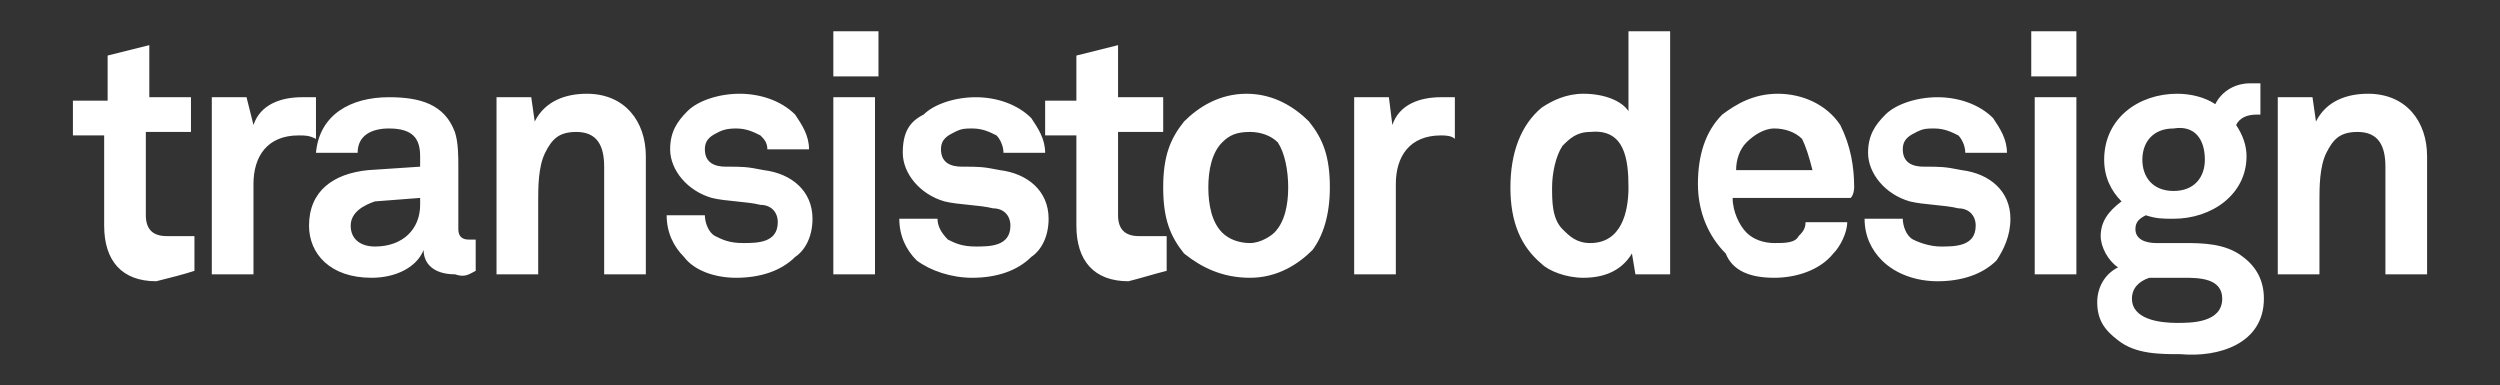 <?xml version="1.0" encoding="utf-8"?>
<!-- Generator: Adobe Illustrator 16.0.0, SVG Export Plug-In . SVG Version: 6.00 Build 0)  -->
<!DOCTYPE svg PUBLIC "-//W3C//DTD SVG 1.1//EN" "http://www.w3.org/Graphics/SVG/1.1/DTD/svg11.dtd">
<svg version="1.1" id="Layer_1" xmlns="http://www.w3.org/2000/svg" xmlns:xlink="http://www.w3.org/1999/xlink" x="0px" y="0px"
	 width="72px" height="11.1px" viewBox="0 0 72 11.1" style="enable-background:new 0 0 72 11.1;" xml:space="preserve">
<rect x="0" y="0" width="72" height="11.1" fill="#333333" stroke="none"/>
<style type="text/css">
<![CDATA[
	.st0{fill:#FFFFFF;}
]]>
</style>
<g>
	<path class="st0" d="M69.9,7.9V4.5c0-1-0.6-1.8-1.7-1.8c-0.6,0-1.2,0.2-1.5,0.8l-0.1-0.7h-1v5.1h1.2V5.8c0-0.4,0-1,0.2-1.4
		c0.2-0.4,0.4-0.6,0.9-0.6c0.6,0,0.8,0.4,0.8,1v3.1H69.9z M64,8.6c0,0.7-0.9,0.7-1.3,0.7c-0.5,0-1.3-0.1-1.3-0.7
		c0-0.3,0.2-0.5,0.5-0.6h1C63.3,8,64,8,64,8.6 M63.5,4.6c0,0.5-0.3,0.9-0.9,0.9c-0.6,0-0.9-0.4-0.9-0.9c0-0.5,0.3-0.9,0.9-0.9
		C63.2,3.6,63.5,4,63.5,4.6 M65.2,8.6c0-0.5-0.2-0.9-0.6-1.2C64.1,7,63.4,7,62.9,7h-0.8c-0.3,0-0.6-0.1-0.6-0.4
		c0-0.2,0.1-0.3,0.3-0.4c0.3,0.1,0.5,0.1,0.8,0.1c1.1,0,2.1-0.7,2.1-1.8c0-0.3-0.1-0.6-0.3-0.9c0.1-0.2,0.3-0.3,0.6-0.3
		c0,0,0.1,0,0.1,0V2.4c-0.1,0-0.3,0-0.3,0c-0.4,0-0.8,0.2-1,0.6c-0.3-0.2-0.7-0.3-1.1-0.3c-1.1,0-2.1,0.7-2.1,1.9
		c0,0.5,0.2,0.9,0.5,1.2c-0.4,0.3-0.6,0.6-0.6,1c0,0.3,0.2,0.7,0.5,0.9c-0.4,0.2-0.6,0.6-0.6,1c0,0.5,0.2,0.8,0.6,1.1
		c0.5,0.4,1.2,0.4,1.8,0.4C63.9,10.3,65.2,9.9,65.2,8.6 M59.8,2.8h-1.2v5.1h1.2V2.8z M59.8,0.9h-1.3v1.3h1.3V0.9z M57.9,6.3
		c0-0.8-0.6-1.3-1.4-1.4c-0.5-0.1-0.6-0.1-1.1-0.1c-0.3,0-0.6-0.1-0.6-0.5c0-0.3,0.2-0.4,0.4-0.5c0.2-0.1,0.3-0.1,0.5-0.1
		c0.3,0,0.5,0.1,0.7,0.2c0.1,0.1,0.2,0.3,0.2,0.5h1.2c0-0.4-0.2-0.7-0.4-1c-0.4-0.4-1-0.6-1.6-0.6c-0.6,0-1.2,0.2-1.5,0.5
		c-0.3,0.3-0.5,0.6-0.5,1.1c0,0.6,0.5,1.2,1.2,1.4c0.4,0.1,1,0.1,1.4,0.2c0.3,0,0.5,0.2,0.5,0.5c0,0.6-0.6,0.6-1,0.6
		c-0.3,0-0.6-0.1-0.8-0.2c-0.2-0.1-0.3-0.4-0.3-0.6h-1.1c0,0.5,0.2,0.9,0.5,1.2c0.4,0.4,1,0.6,1.6,0.6c0.7,0,1.3-0.2,1.7-0.6
		C57.7,7.2,57.9,6.8,57.9,6.3 M52.2,4.9H50c0-0.3,0.1-0.6,0.3-0.8c0.2-0.2,0.5-0.4,0.8-0.4c0.3,0,0.6,0.1,0.8,0.3
		C52,4.2,52.1,4.5,52.2,4.9 M53.4,5.4c0-0.6-0.1-1.2-0.4-1.8c-0.4-0.6-1.1-0.9-1.8-0.9c-0.7,0-1.2,0.3-1.6,0.6
		c-0.5,0.5-0.7,1.2-0.7,2c0,0.8,0.3,1.5,0.8,2C49.9,7.8,50.4,8,51.1,8c0.6,0,1.3-0.2,1.7-0.7c0.2-0.2,0.4-0.6,0.4-0.9h-1.2
		c0,0.2-0.1,0.3-0.2,0.4C51.7,7,51.4,7,51.1,7c-0.3,0-0.6-0.1-0.8-0.3c-0.2-0.2-0.4-0.6-0.4-1h3.4C53.4,5.6,53.4,5.4,53.4,5.4
		 M46.9,5.4c0,0.7-0.2,1.6-1.1,1.6c-0.4,0-0.6-0.2-0.8-0.4c-0.3-0.3-0.3-0.8-0.3-1.2c0-0.4,0.1-0.9,0.3-1.2c0.2-0.2,0.4-0.4,0.8-0.4
		C46.8,3.7,46.9,4.6,46.9,5.4 M48.1,7.9v-7h-1.2v2.3c-0.2-0.3-0.7-0.5-1.3-0.5c-0.5,0-0.9,0.2-1.2,0.4c-0.6,0.5-0.9,1.3-0.9,2.3
		c0,1,0.3,1.7,0.9,2.2C44.6,7.8,45.1,8,45.6,8c0.6,0,1.1-0.2,1.4-0.7l0.1,0.6H48.1z M41.9,4V2.8c-0.1,0-0.3,0-0.4,0
		c-0.6,0-1.2,0.2-1.4,0.8L40,2.8h-1v5.1h1.2V5.3c0-0.8,0.4-1.4,1.3-1.4C41.6,3.9,41.8,3.9,41.9,4 M37.1,5.4c0,0.5-0.1,1-0.4,1.3
		C36.6,6.8,36.3,7,36,7c-0.3,0-0.6-0.1-0.8-0.3c-0.3-0.3-0.4-0.8-0.4-1.3c0-0.5,0.1-1,0.4-1.3c0.2-0.2,0.4-0.3,0.8-0.3
		c0.3,0,0.6,0.1,0.8,0.3C37,4.4,37.1,4.9,37.1,5.4 M38.3,5.4c0-0.9-0.2-1.4-0.6-1.9c-0.4-0.4-1-0.8-1.8-0.8s-1.4,0.4-1.8,0.8
		c-0.4,0.5-0.6,1-0.6,1.9c0,0.9,0.2,1.4,0.6,1.9C34.6,7.7,35.2,8,36,8s1.4-0.4,1.8-0.8C38.1,6.8,38.3,6.2,38.3,5.4 M33.6,7.8v-1
		c-0.3,0-0.5,0-0.8,0c-0.4,0-0.6-0.2-0.6-0.6V3.8h1.3v-1h-1.3V1.3L31,1.6v1.3h-0.9v1H31v2.6c0,1,0.5,1.6,1.5,1.6
		C32.9,8,33.2,7.9,33.6,7.8 M30.2,6.3c0-0.8-0.6-1.3-1.4-1.4c-0.5-0.1-0.6-0.1-1.1-0.1c-0.3,0-0.6-0.1-0.6-0.5
		c0-0.3,0.2-0.4,0.4-0.5c0.2-0.1,0.3-0.1,0.5-0.1c0.3,0,0.5,0.1,0.7,0.2c0.1,0.1,0.2,0.3,0.2,0.5h1.2c0-0.4-0.2-0.7-0.4-1
		c-0.4-0.4-1-0.6-1.6-0.6c-0.6,0-1.2,0.2-1.5,0.5C26.2,3.5,26,3.8,26,4.4c0,0.6,0.5,1.2,1.2,1.4c0.4,0.1,1,0.1,1.4,0.2
		c0.3,0,0.5,0.2,0.5,0.5c0,0.6-0.6,0.6-1,0.6c-0.4,0-0.6-0.1-0.8-0.2C27.1,6.7,27,6.5,27,6.3h-1.1c0,0.5,0.2,0.9,0.5,1.2
		C26.8,7.8,27.4,8,28,8c0.7,0,1.3-0.2,1.7-0.6C30,7.2,30.2,6.8,30.2,6.3 M25.2,2.8H24v5.1h1.2V2.8z M25.3,0.9H24v1.3h1.3V0.9z
		 M23.4,6.3c0-0.8-0.6-1.3-1.4-1.4c-0.5-0.1-0.6-0.1-1.1-0.1c-0.3,0-0.6-0.1-0.6-0.5c0-0.3,0.2-0.4,0.4-0.5c0.2-0.1,0.4-0.1,0.5-0.1
		c0.3,0,0.5,0.1,0.7,0.2C22,4,22.1,4.1,22.1,4.3h1.2c0-0.4-0.2-0.7-0.4-1c-0.4-0.4-1-0.6-1.6-0.6c-0.6,0-1.2,0.2-1.5,0.5
		c-0.3,0.3-0.5,0.6-0.5,1.1c0,0.6,0.5,1.2,1.2,1.4c0.4,0.1,1,0.1,1.4,0.2c0.3,0,0.5,0.2,0.5,0.5c0,0.6-0.6,0.6-1,0.6
		c-0.4,0-0.6-0.1-0.8-0.2c-0.2-0.1-0.3-0.4-0.3-0.6h-1.1c0,0.5,0.2,0.9,0.5,1.2C20,7.8,20.6,8,21.2,8c0.7,0,1.3-0.2,1.7-0.6
		C23.2,7.2,23.4,6.8,23.4,6.3 M18.6,7.9V4.5c0-1-0.6-1.8-1.7-1.8c-0.6,0-1.2,0.2-1.5,0.8l-0.1-0.7h-1v5.1h1.2V5.8c0-0.4,0-1,0.2-1.4
		c0.2-0.4,0.4-0.6,0.9-0.6c0.6,0,0.8,0.4,0.8,1v3.1H18.6z M12.1,5.9c0,0.7-0.5,1.2-1.3,1.2c-0.4,0-0.7-0.2-0.7-0.6
		c0-0.4,0.4-0.6,0.7-0.7l1.3-0.1V5.9z M13.7,7.8V6.9c0,0-0.1,0-0.2,0c-0.2,0-0.3-0.1-0.3-0.3V4.8c0-0.3,0-0.7-0.1-1
		c-0.3-0.8-1-1-1.9-1c-1.1,0-2,0.5-2.1,1.6h1.2c0-0.5,0.4-0.7,0.9-0.7c0.7,0,0.9,0.3,0.9,0.8v0.3l-1.5,0.1c-1,0.1-1.7,0.6-1.7,1.6
		C8.9,7.3,9.5,8,10.7,8c0.7,0,1.3-0.3,1.5-0.8c0,0.4,0.3,0.7,0.9,0.7C13.4,8,13.5,7.9,13.7,7.8 M9.1,4V2.8c-0.1,0-0.3,0-0.4,0
		C8.1,2.8,7.5,3,7.3,3.6L7.1,2.8h-1v5.1h1.2V5.3c0-0.8,0.4-1.4,1.3-1.4C8.8,3.9,8.9,3.9,9.1,4 M5.6,7.8v-1c-0.3,0-0.5,0-0.8,0
		c-0.4,0-0.6-0.2-0.6-0.6V3.8h1.3v-1H4.3V1.3L3.1,1.6v1.3H2.1v1h0.9v2.6c0,1,0.5,1.6,1.5,1.6C4.9,8,5.3,7.9,5.6,7.8"/>
</g>
</svg>
